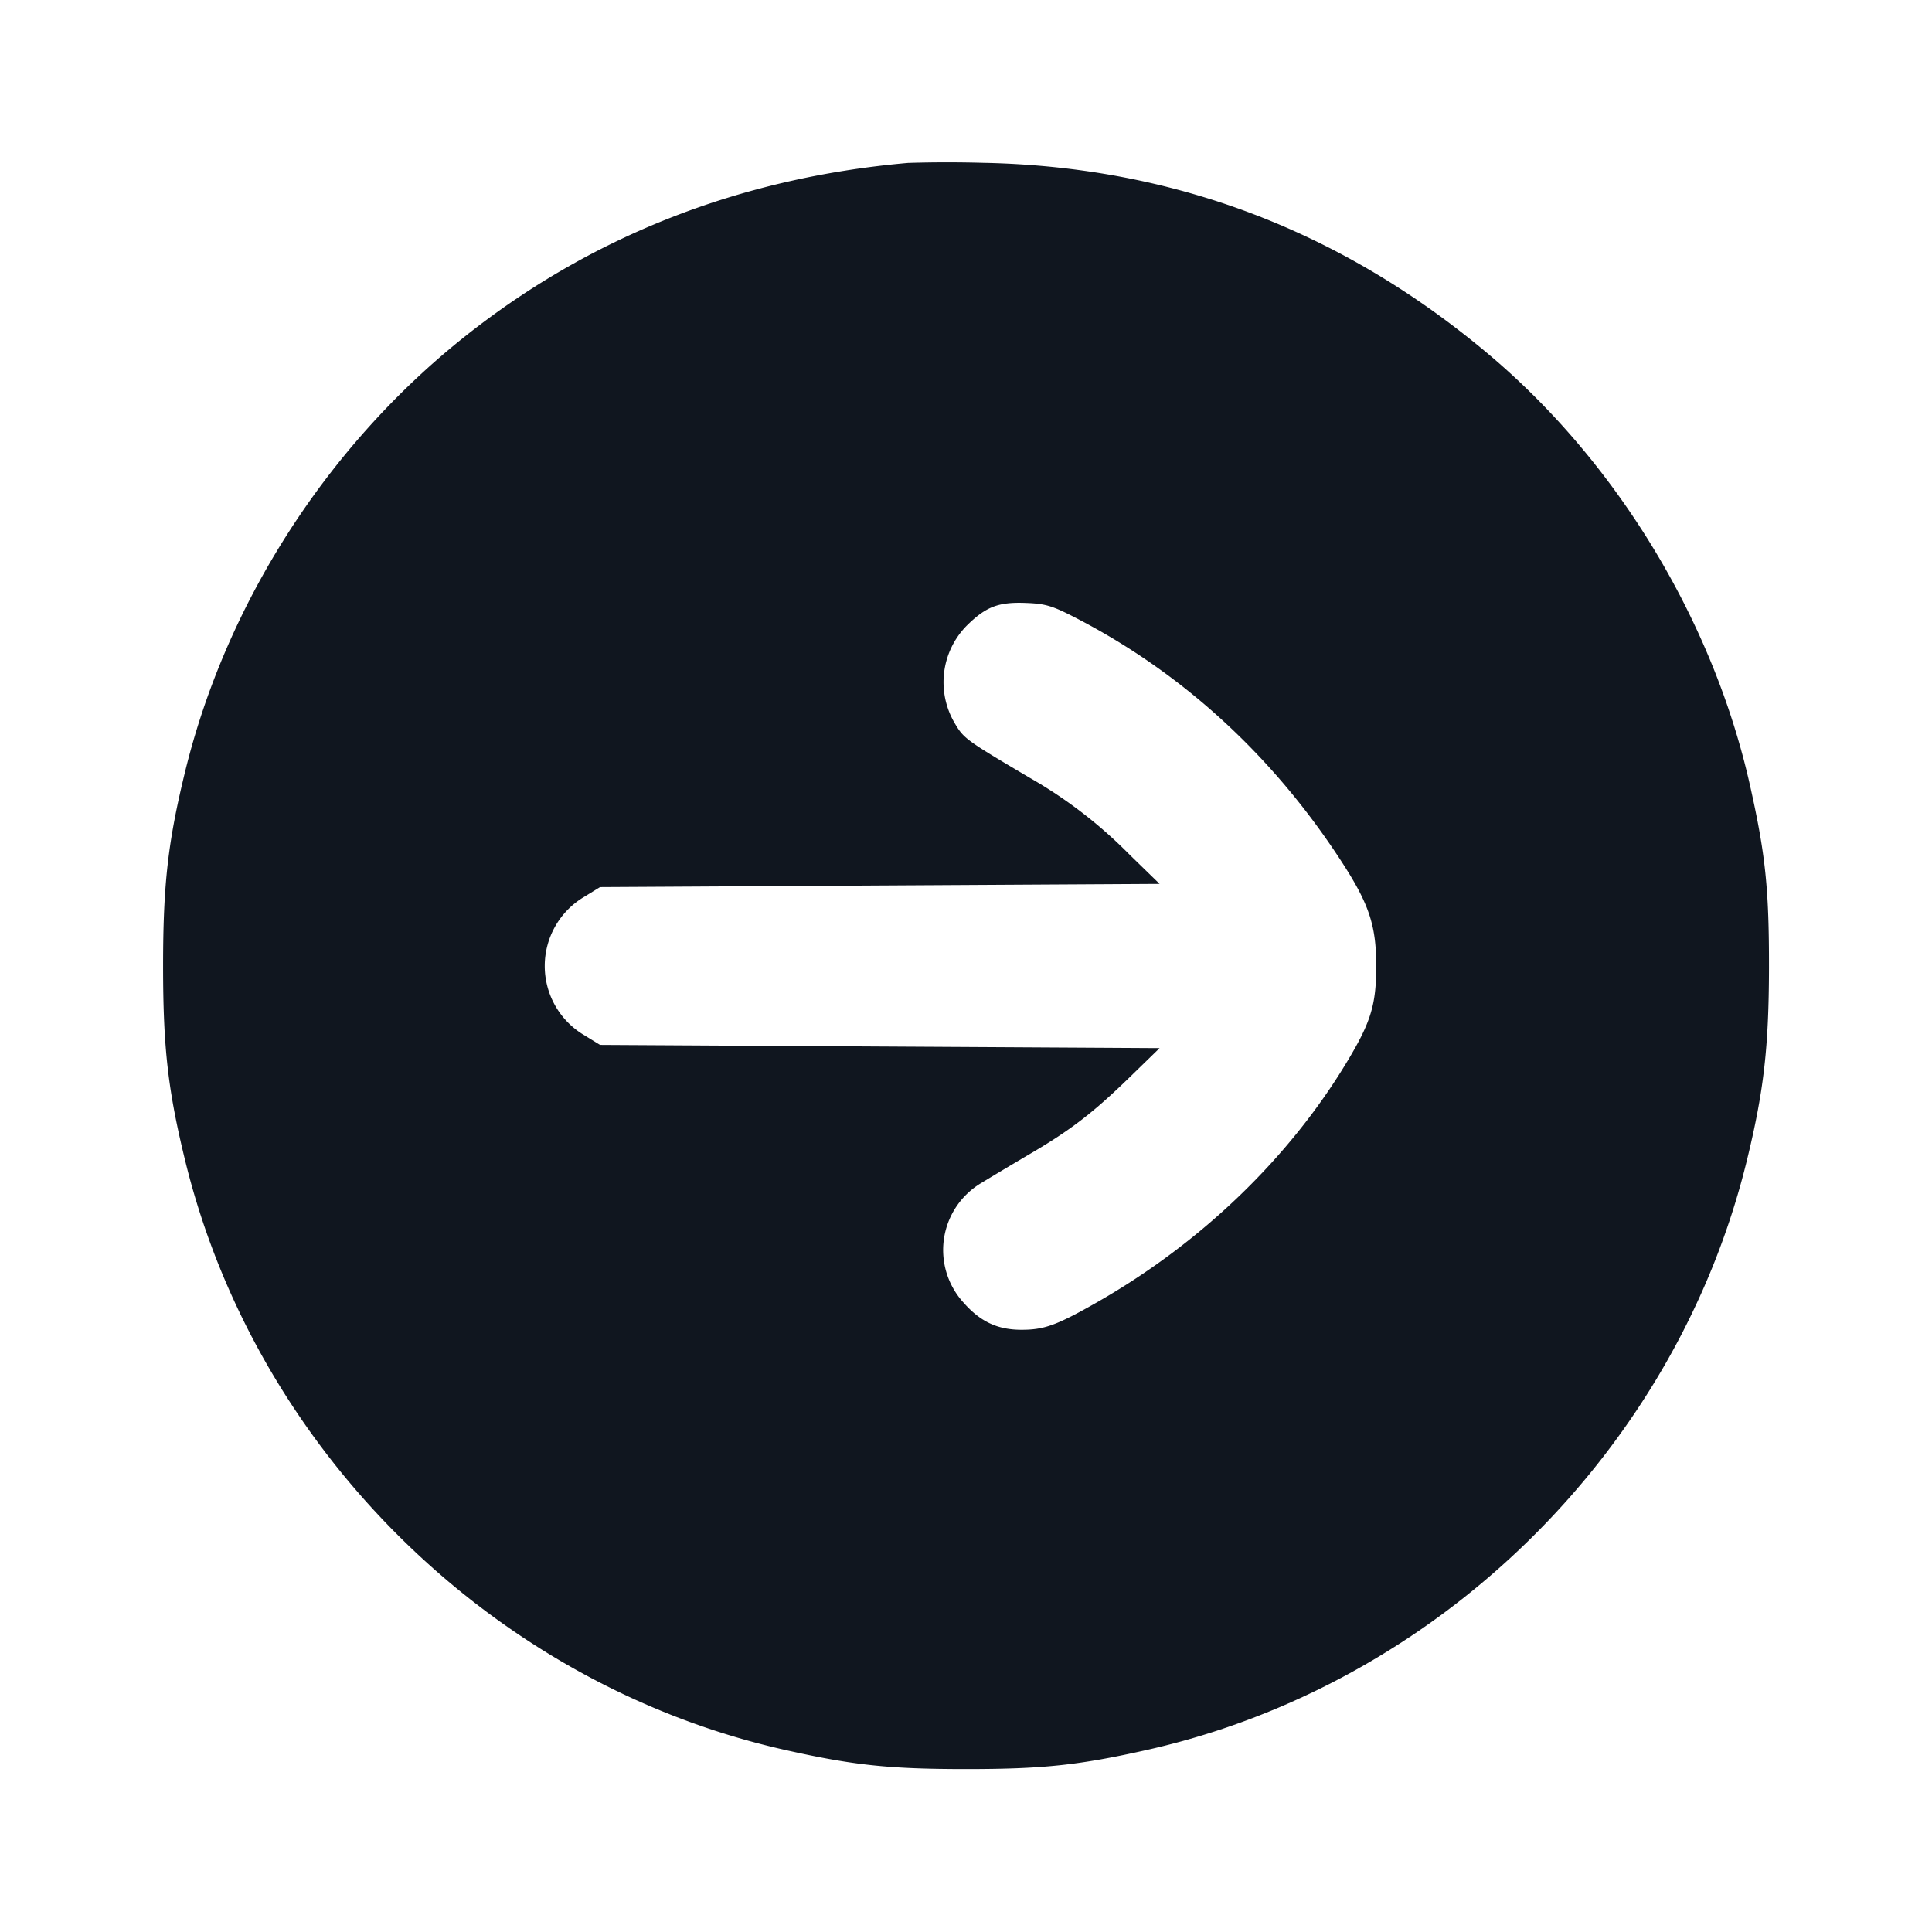 <svg xmlns="http://www.w3.org/2000/svg" width="24" height="24" viewBox="0 0 24 24" fill="none"><path d="M11.28 2.024c-2.109.185-3.979.926-5.561 2.201-1.675 1.351-2.908 3.28-3.416 5.346-.216.881-.277 1.41-.277 2.429s.061 1.548.277 2.429c.886 3.607 3.839 6.502 7.457 7.311.844.189 1.287.236 2.24.236.953 0 1.396-.047 2.24-.236 3.618-.809 6.571-3.704 7.457-7.311.213-.869.276-1.413.278-2.409.001-.976-.043-1.404-.235-2.26-.458-2.049-1.658-4.025-3.26-5.369-1.824-1.531-3.915-2.321-6.26-2.368a15.89 15.89 0 0 0-.94.001m2.083 5.651c1.323.683 2.44 1.705 3.293 3.014.351.538.44.804.44 1.311 0 .477-.065.693-.352 1.172-.725 1.212-1.826 2.272-3.131 3.014-.491.279-.645.334-.928.333-.295-.001-.508-.101-.717-.339a.969.969 0 0 1 .226-1.487c.124-.076.397-.239.606-.362.501-.294.782-.51 1.233-.949l.372-.362L10.93 13l-3.476-.02-.197-.121a.998.998 0 0 1 0-1.718l.197-.121L10.93 11l3.475-.02-.372-.362a5.713 5.713 0 0 0-1.233-.951c-.809-.478-.828-.492-.944-.69a1.001 1.001 0 0 1 .155-1.207c.239-.235.393-.293.732-.28.244.009.33.035.62.185" fill="#10161F" fill-rule="evenodd"/></svg>